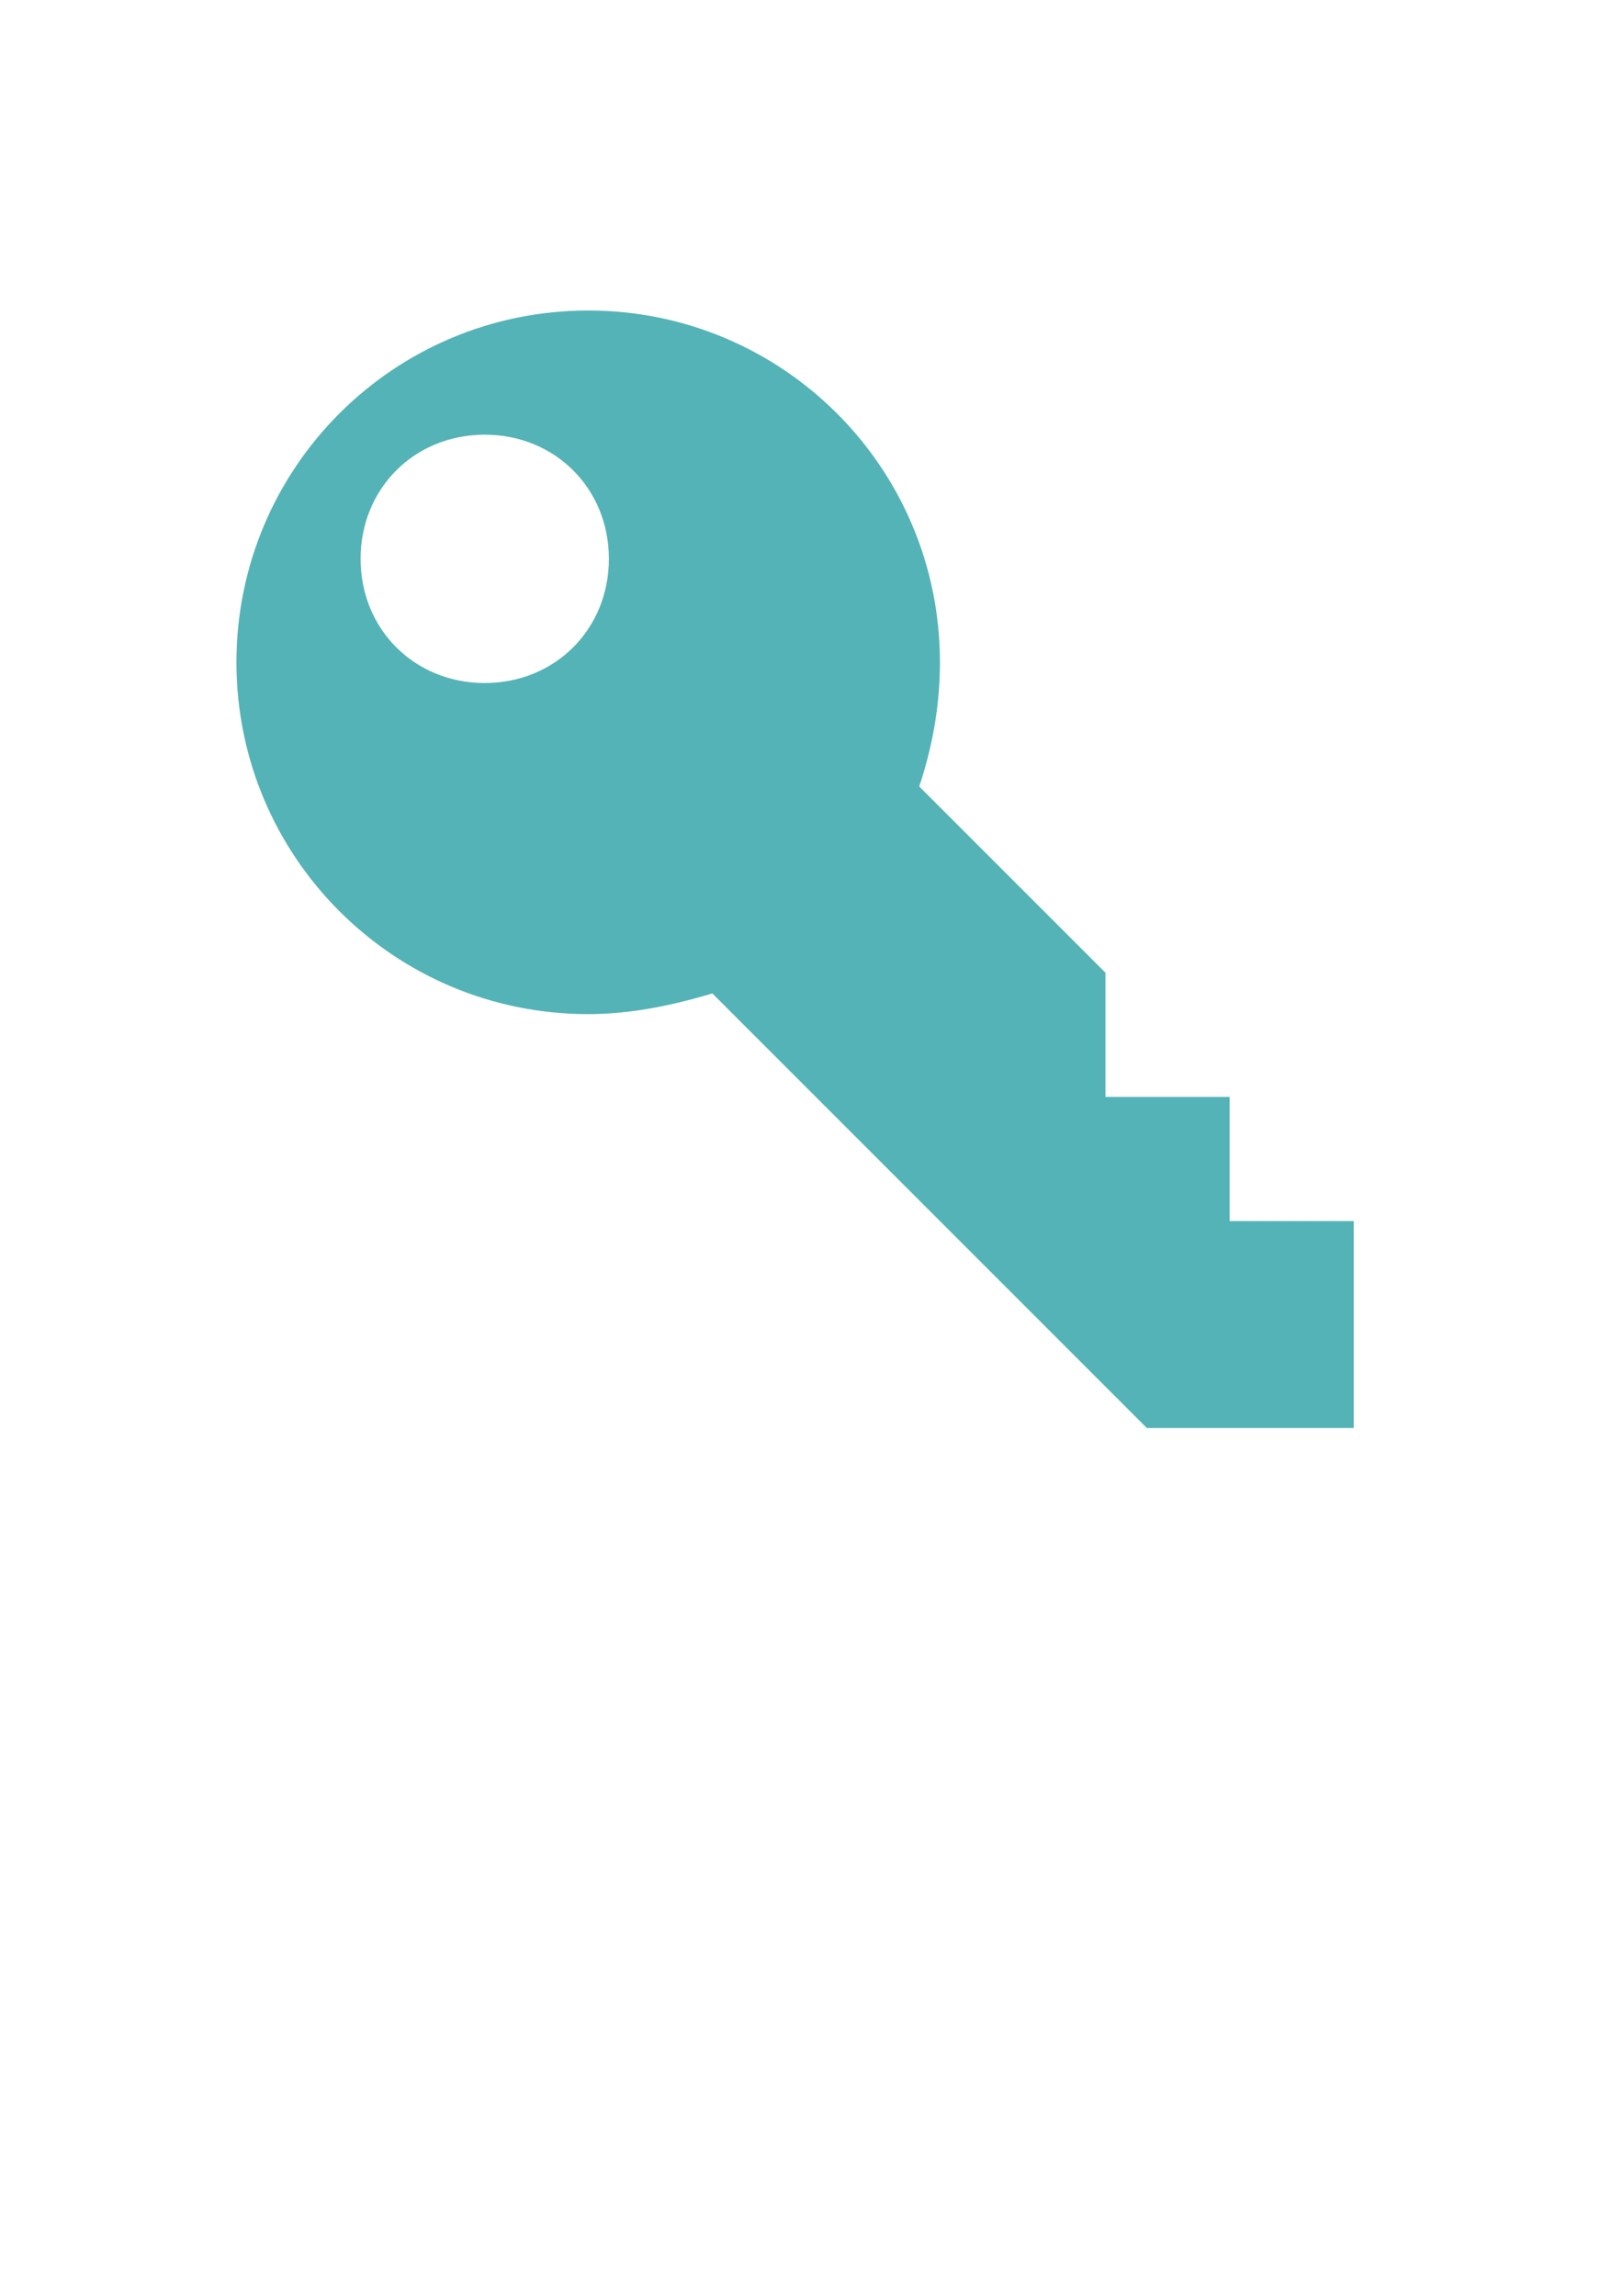 <?xml version="1.0" encoding="UTF-8" standalone="no"?>
<!-- Created with Inkscape (http://www.inkscape.org/) -->

<svg
   xmlns:dc="http://purl.org/dc/elements/1.1/"
   xmlns:cc="http://creativecommons.org/ns#"
   xmlns:rdf="http://www.w3.org/1999/02/22-rdf-syntax-ns#"
   xmlns:svg="http://www.w3.org/2000/svg"
   xmlns="http://www.w3.org/2000/svg"
   xmlns:sodipodi="http://sodipodi.sourceforge.net/DTD/sodipodi-0.dtd"
   xmlns:inkscape="http://www.inkscape.org/namespaces/inkscape"
   width="210mm"
   height="297mm"
   viewBox="0 0 744.094 1052.362"
   id="svg2"
   version="1.1"
   inkscape:version="0.91 r13725"
   sodipodi:docname="key.svg">
  <defs
     id="defs4" />
  <sodipodi:namedview
     id="base"
     pagecolor="#ffffff"
     bordercolor="#666666"
     borderopacity="1.0"
     inkscape:pageopacity="0.0"
     inkscape:pageshadow="2"
     inkscape:zoom="0.2799099"
     inkscape:cx="-96.428571"
     inkscape:cy="67.837688"
     inkscape:document-units="px"
     inkscape:current-layer="layer1"
     showgrid="false"
     inkscape:window-width="1168"
     inkscape:window-height="902"
     inkscape:window-x="880"
     inkscape:window-y="245"
     inkscape:window-maximized="0" />
  <g
     inkscape:label="Layer 1"
     inkscape:groupmode="layer"
     id="layer1">
    <g
       id="g4667"
       transform="matrix(0,-0.992,0.992,0,108.403,654.58)"
       style="fill:#54b3b7;fill-opacity:1">
      <g
         id="g4627"
         style="fill:#54b3b7;fill-opacity:1">
        <path
           id="path4629"
           d="M 353.812,0 C 263.925,0 191.25,72.675 191.25,162.562 c 0,19.125 3.825,38.25 9.562,57.375 L 0,420.75 l 0,95.625 95.625,0 0,-57.375 57.375,0 0,-57.375 57.375,0 86.062,-86.062 c 17.213,5.737 36.338,9.562 57.375,9.562 89.888,0 162.562,-72.675 162.562,-162.562 C 516.374,72.676 443.7,0 353.812,0 Z m 47.813,172.125 c -32.513,0 -57.375,-24.862 -57.375,-57.375 0,-32.513 24.862,-57.375 57.375,-57.375 32.513,0 57.375,24.862 57.375,57.375 0,32.513 -24.862,57.375 -57.375,57.375 z"
           inkscape:connector-curvature="0"
           style="fill:#54b3b7;fill-opacity:1" />
      </g>
      <g
         id="g4631"
         style="fill:#54b3b7;fill-opacity:1" />
      <g
         id="g4633"
         style="fill:#54b3b7;fill-opacity:1" />
      <g
         id="g4635"
         style="fill:#54b3b7;fill-opacity:1" />
      <g
         id="g4637"
         style="fill:#54b3b7;fill-opacity:1" />
      <g
         id="g4639"
         style="fill:#54b3b7;fill-opacity:1" />
      <g
         id="g4641"
         style="fill:#54b3b7;fill-opacity:1" />
      <g
         id="g4643"
         style="fill:#54b3b7;fill-opacity:1" />
      <g
         id="g4645"
         style="fill:#54b3b7;fill-opacity:1" />
      <g
         id="g4647"
         style="fill:#54b3b7;fill-opacity:1" />
      <g
         id="g4649"
         style="fill:#54b3b7;fill-opacity:1" />
      <g
         id="g4651"
         style="fill:#54b3b7;fill-opacity:1" />
      <g
         id="g4653"
         style="fill:#54b3b7;fill-opacity:1" />
      <g
         id="g4655"
         style="fill:#54b3b7;fill-opacity:1" />
      <g
         id="g4657"
         style="fill:#54b3b7;fill-opacity:1" />
      <g
         id="g4659"
         style="fill:#54b3b7;fill-opacity:1" />
    </g>
  </g>
</svg>
